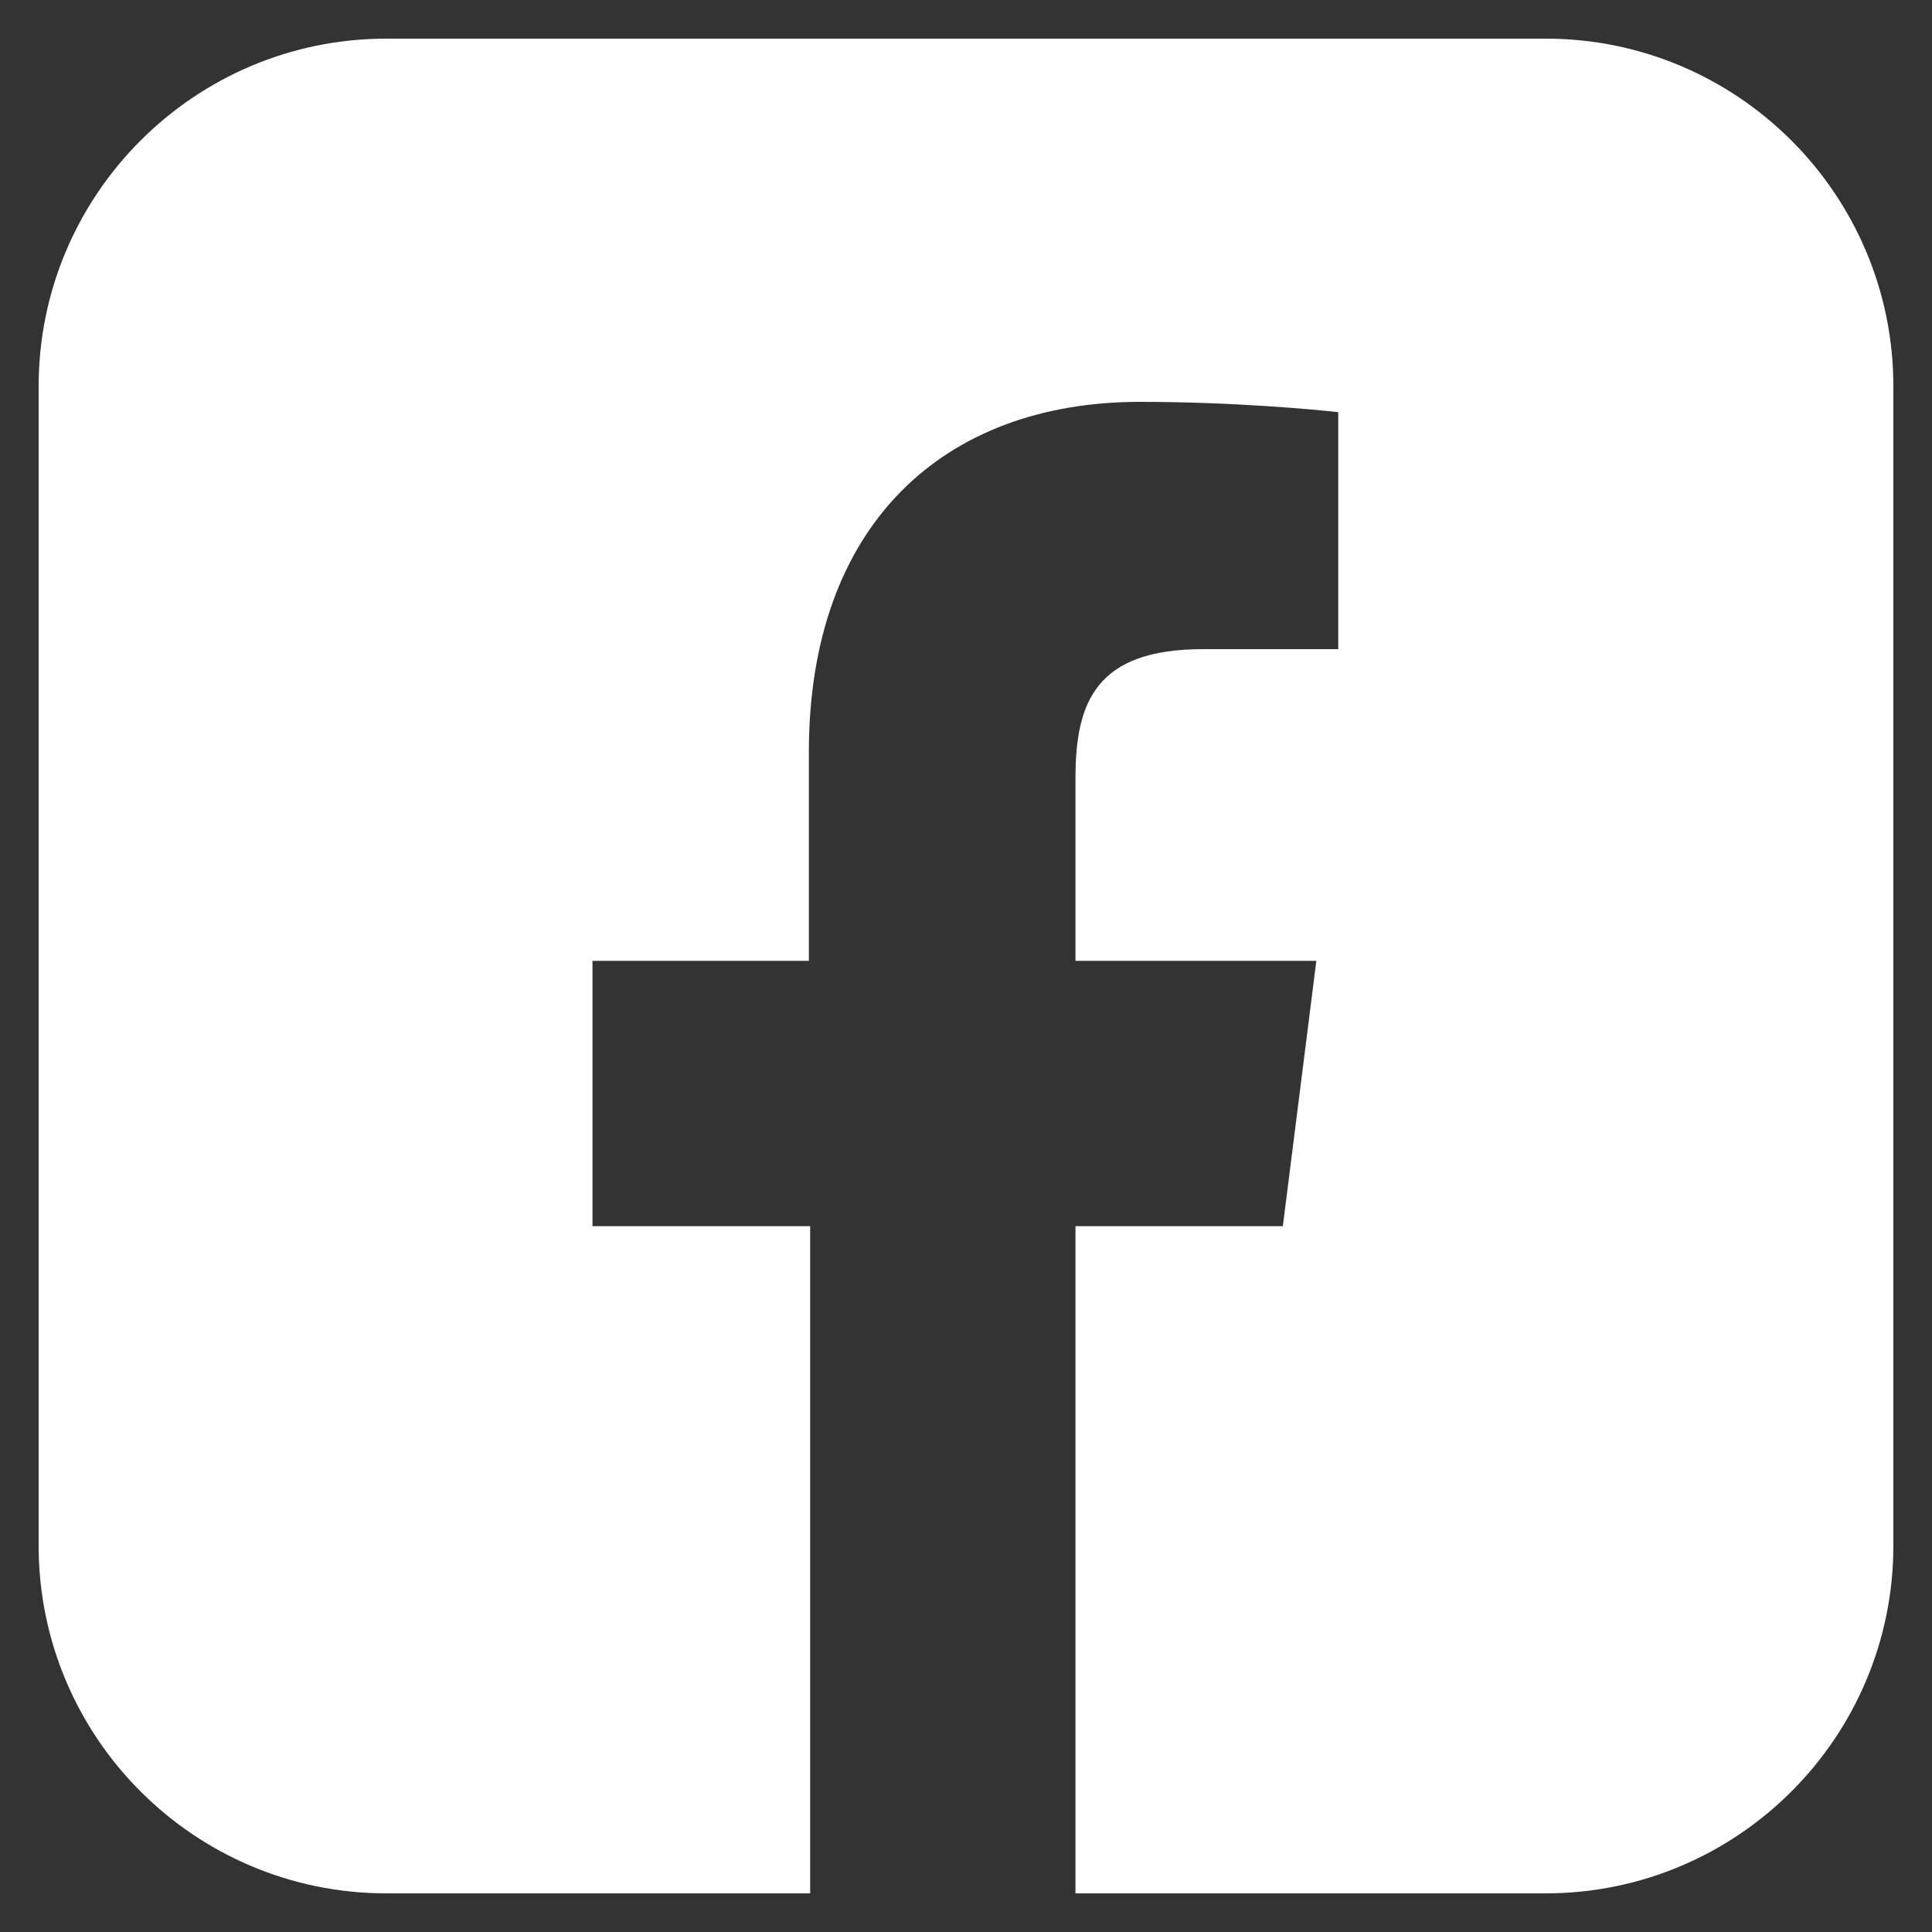<?xml version="1.0" encoding="utf-8"?>
<!-- Generator: Adobe Illustrator 25.1.0, SVG Export Plug-In . SVG Version: 6.00 Build 0)  -->
<svg version="1.1" id="Layer_1" xmlns="http://www.w3.org/2000/svg" xmlns:xlink="http://www.w3.org/1999/xlink" x="0px" y="0px"
	 viewBox="0 0 150 150" style="enable-background:new 0 0 150 150;" xml:space="preserve">
	<rect x="0" y="0" width="150" height="150" fill="#333333" stroke="none"/>
	<defs><style>path {fill: #fff; }</style></defs>
<path d="M120,3H30C15.1,3,3,15.1,3,30v90c0,14.9,12.1,27,27,27h32.9V95.2H46V74.6h16.8V58.4c0-17.6,10.4-27.2,25.7-27.2
	c7.3,0,13.6,0.6,15.4,0.8v18.4H93.4c-8.3,0-9.9,4.1-9.9,10v14.2h18.7l-2.6,20.6H83.5V147H120c14.9,0,27-12.1,27-27V30
	C147,15.1,134.9,3,120,3z"/>
</svg>
